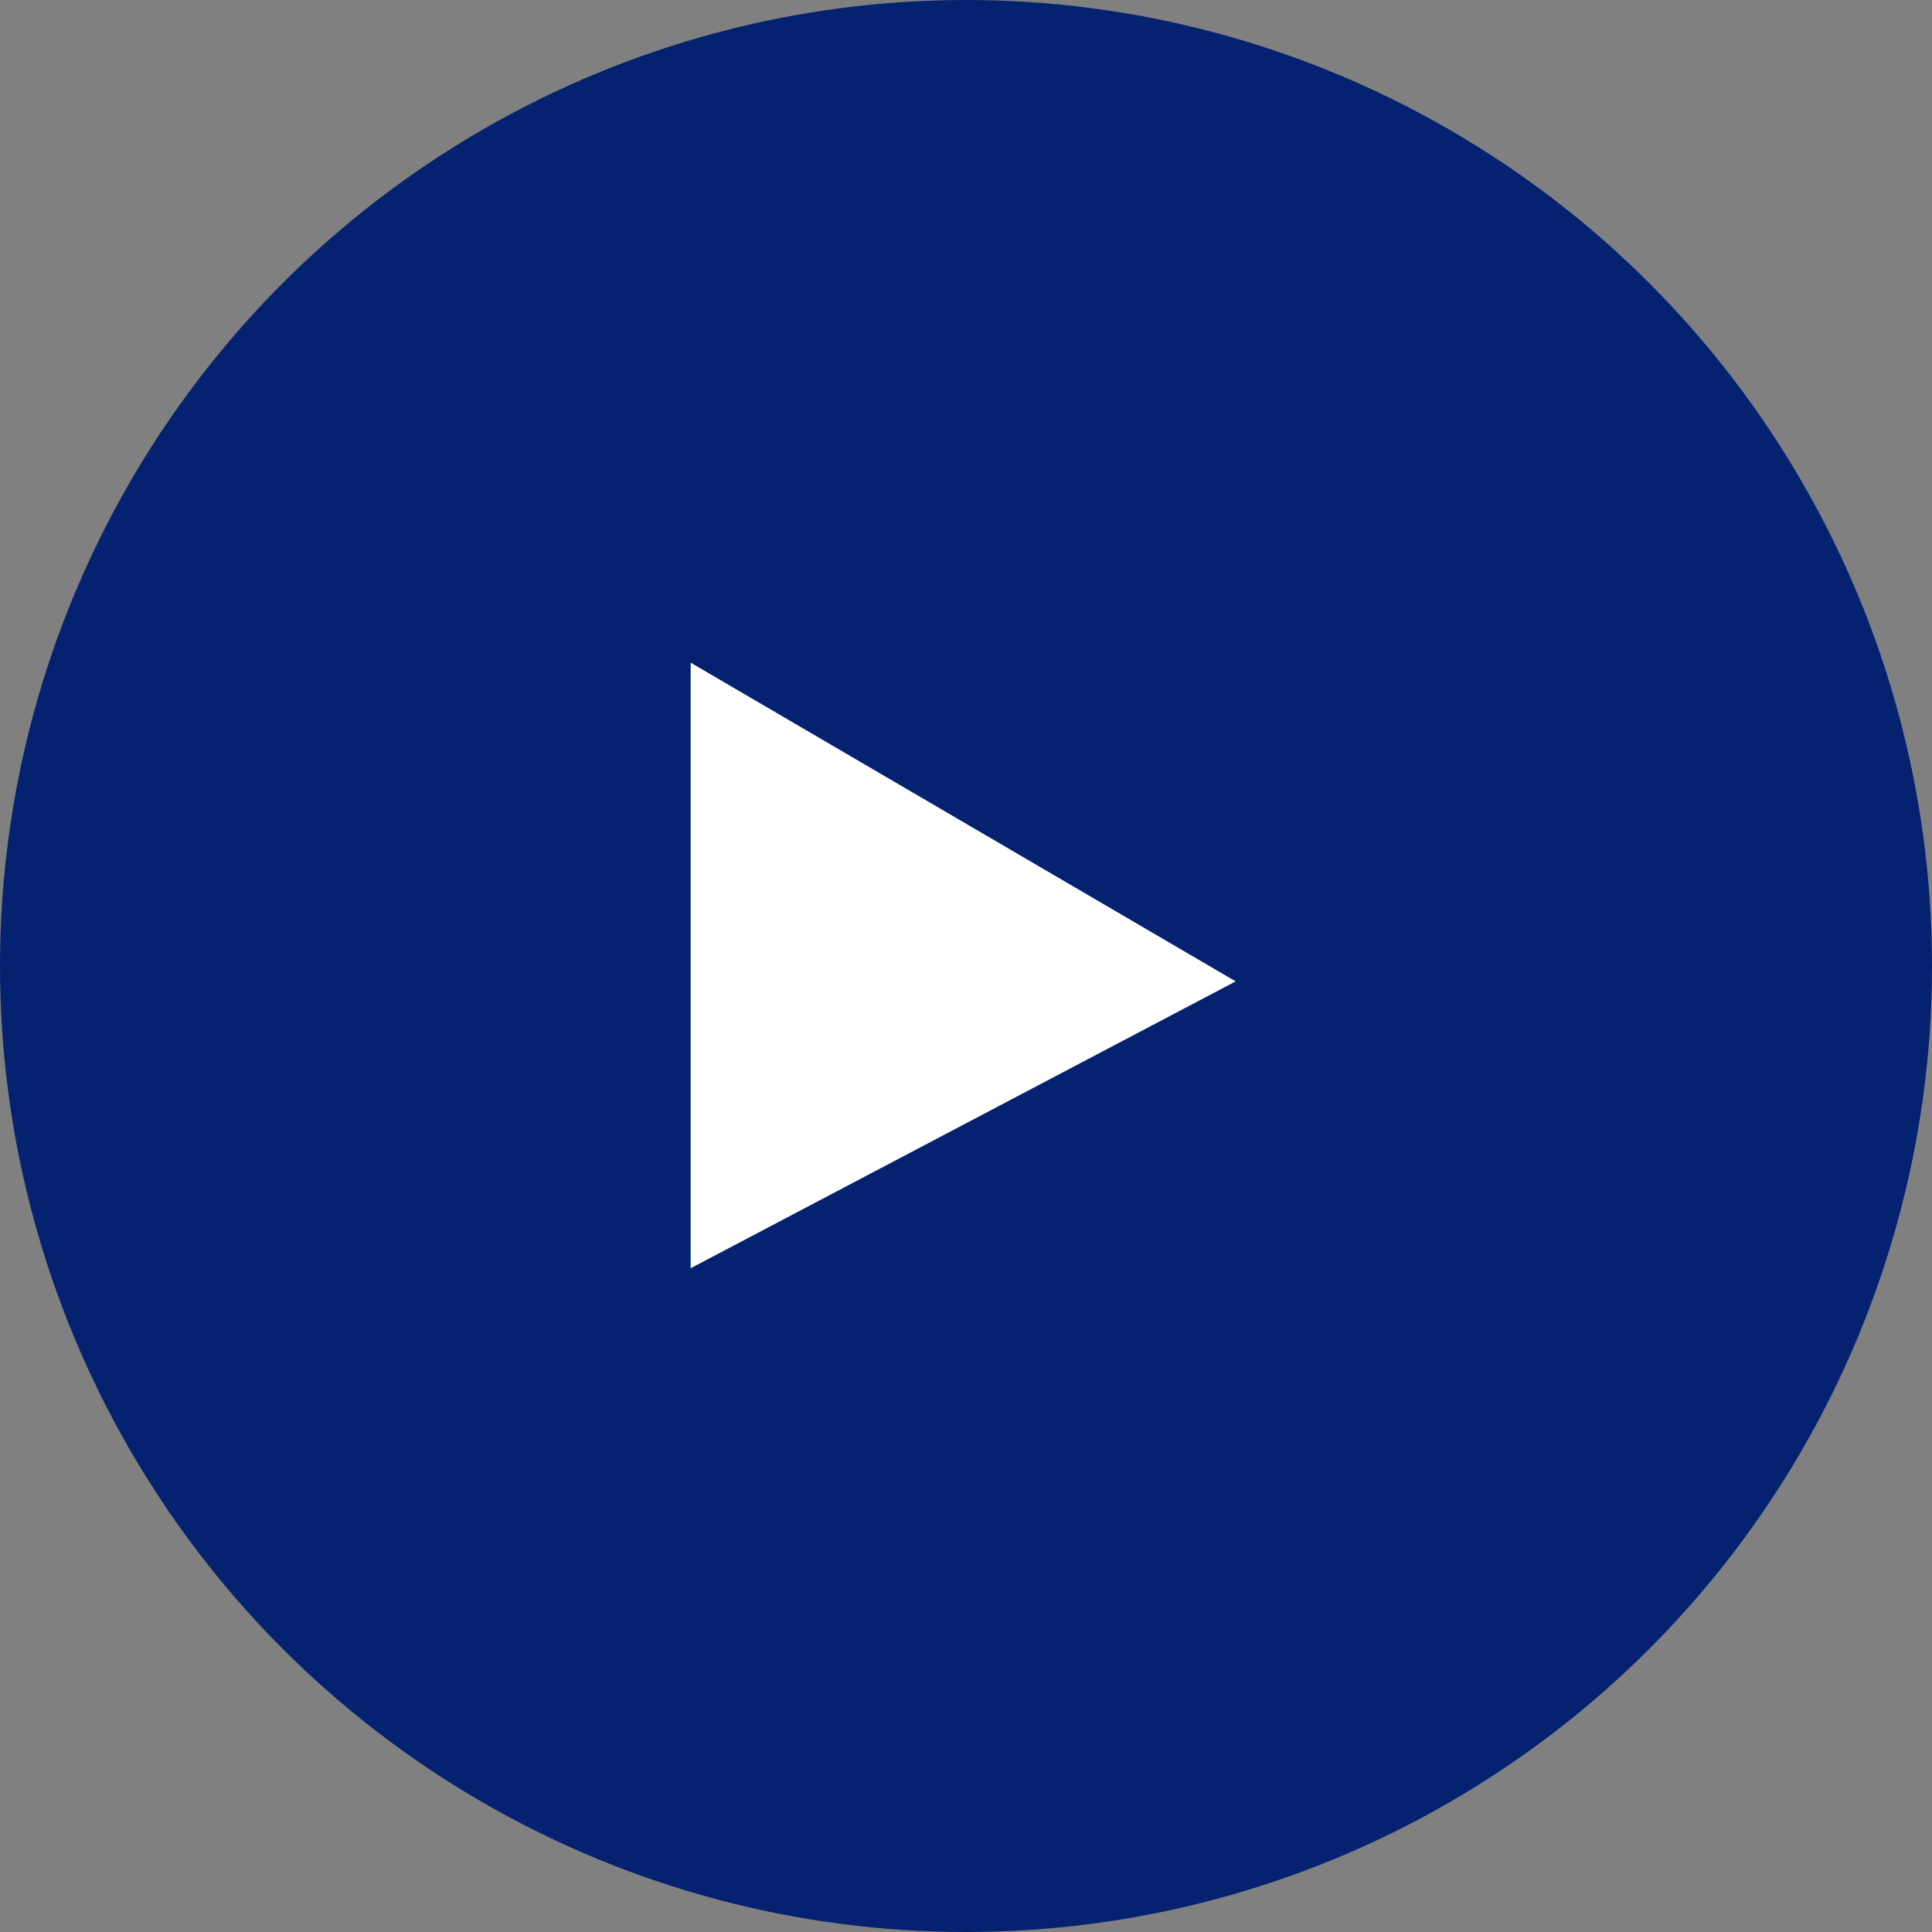 <svg width="207" height="207" viewBox="0 0 207 207" fill="none" xmlns="http://www.w3.org/2000/svg">
<rect x="0" y="0" width="207" height="207" fill="#808080" stroke="none"/>
<circle cx="103.5" cy="103.5" r="103.5" fill="#042270"/>
<path d="M74 135.881V71L132.393 105.148L74 135.881Z" fill="white"/>
</svg>
